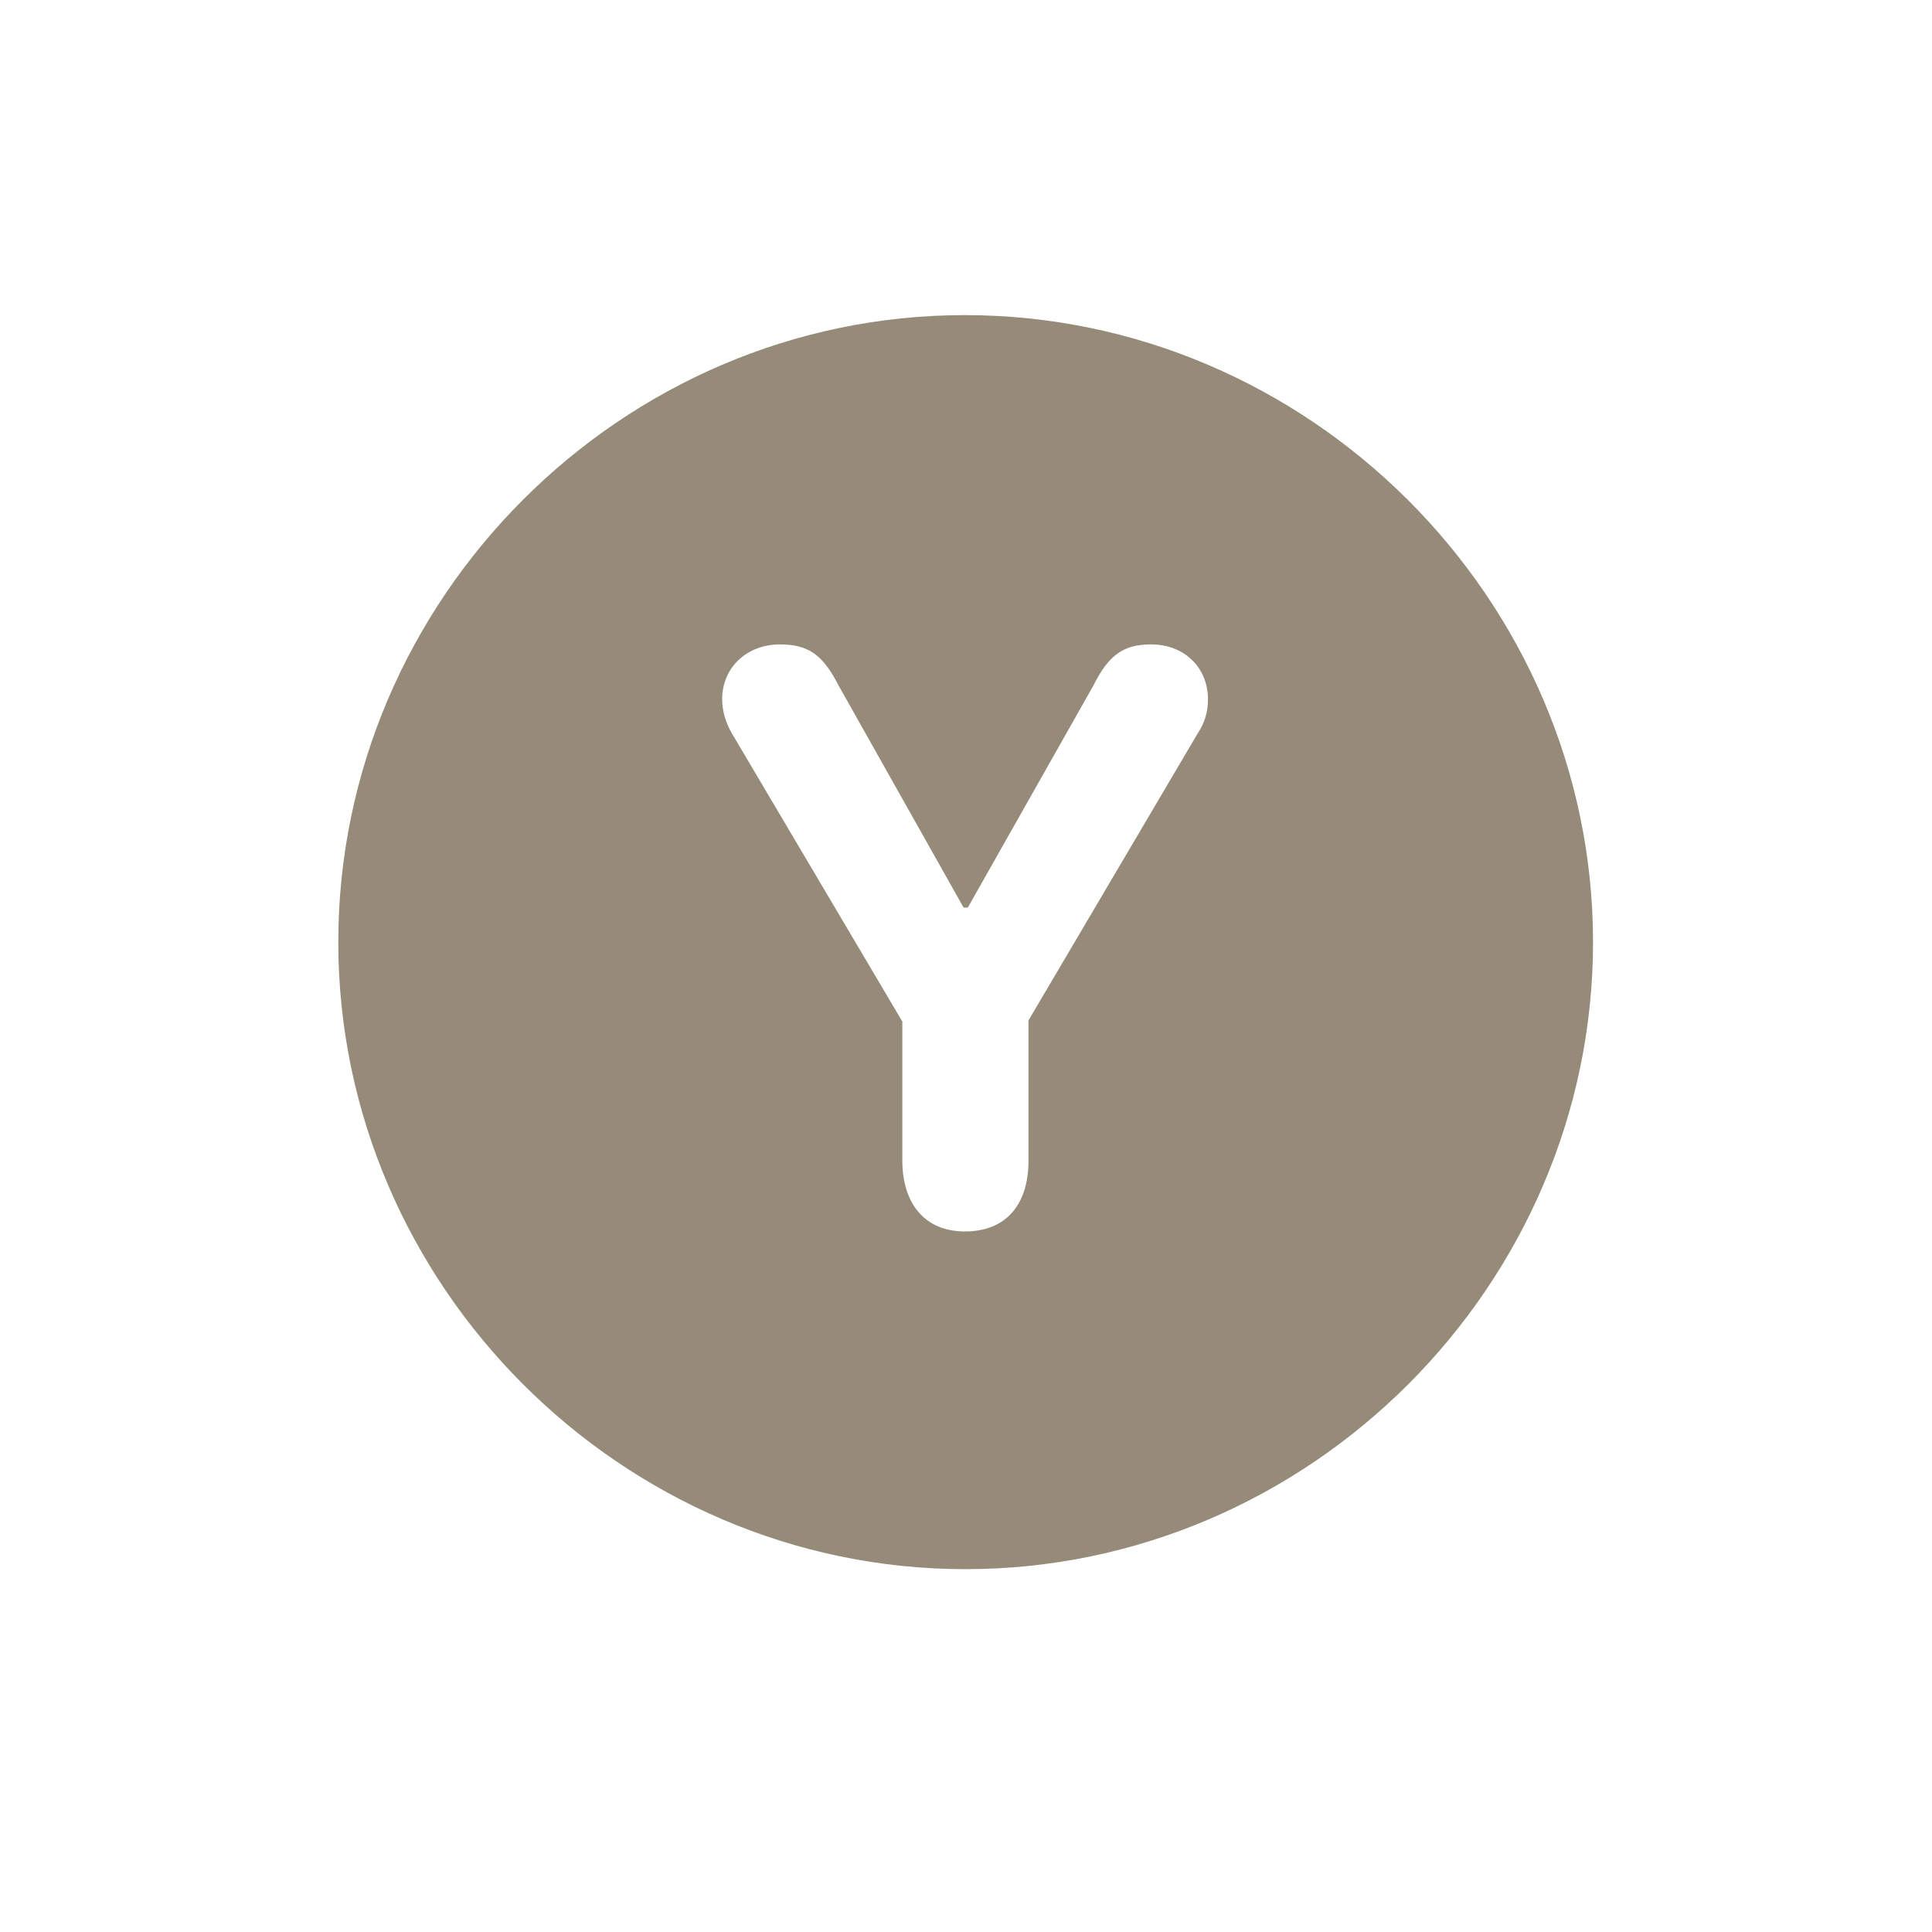 <svg width="20" height="20" viewBox="0 0 20 20" fill="none" xmlns="http://www.w3.org/2000/svg">
<path d="M9.994 16.244C13.553 16.244 16.491 13.306 16.491 9.753C16.491 6.2 13.547 3.262 9.988 3.262C6.434 3.262 3.502 6.2 3.502 9.753C3.502 13.306 6.441 16.244 9.994 16.244ZM9.988 12.748C9.573 12.748 9.341 12.459 9.341 12.013V10.575L7.577 7.593C7.508 7.474 7.476 7.355 7.476 7.236C7.476 6.915 7.727 6.671 8.073 6.671C8.368 6.671 8.518 6.777 8.682 7.098L9.975 9.395H10.019L11.318 7.098C11.475 6.784 11.626 6.671 11.915 6.671C12.26 6.671 12.505 6.909 12.505 7.242C12.505 7.361 12.474 7.48 12.398 7.593L10.647 10.563V12.013C10.647 12.471 10.414 12.748 9.988 12.748Z" fill="#968B79"/>
</svg>
